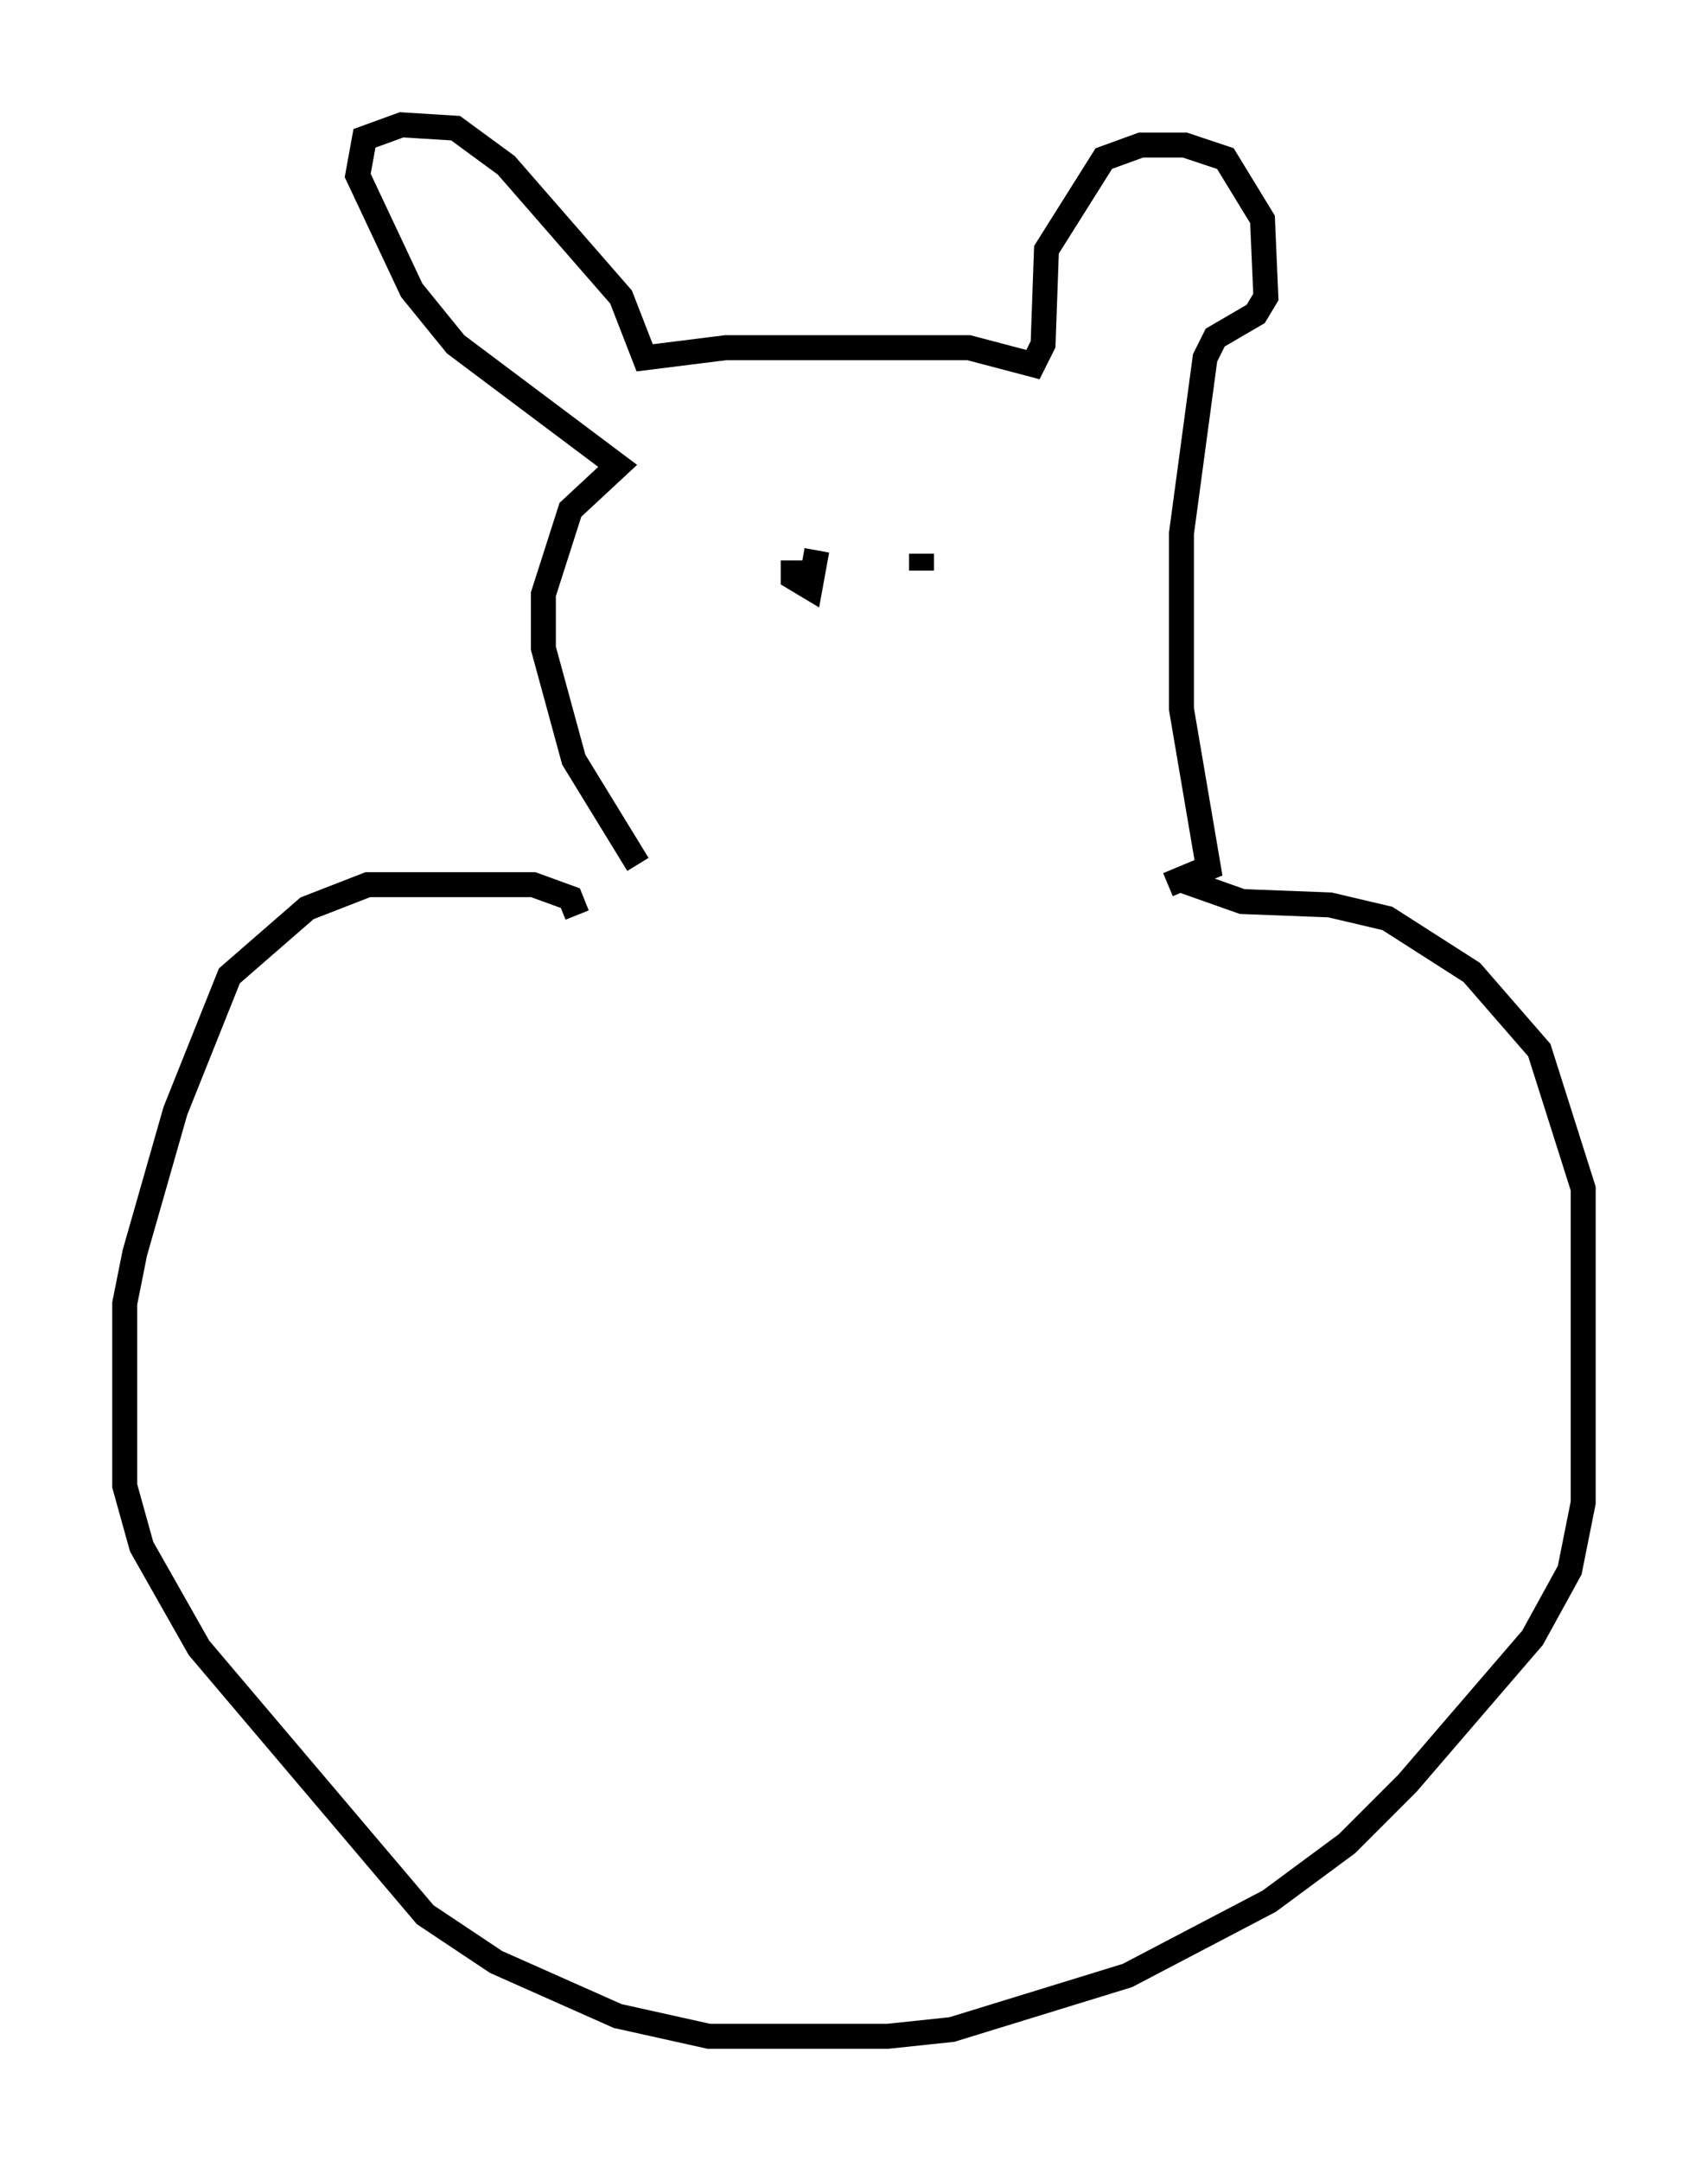 <?xml version="1.0" encoding="utf-8" ?>
<svg baseProfile="full" height="86.589" version="1.1" width="68.457" xmlns="http://www.w3.org/2000/svg" xmlns:ev="http://www.w3.org/2001/xml-events" xmlns:xlink="http://www.w3.org/1999/xlink"><defs /><rect fill="white" height="86.589" width="68.457" x="0" y="0" /><path d="M24.756, 36.799 m0.812, -2.165 l-2.571, -4.195 -1.218, -4.465 l0.0, -2.165 1.083, -3.383 l1.894, -1.759 -6.495, -4.871 l-1.759, -2.165 -2.165, -4.601 l0.271, -1.488 1.488, -0.541 l2.165, 0.135 2.03, 1.488 l4.601, 5.277 0.947, 2.436 l3.248, -0.406 9.743, 0.0 l2.571, 0.677 0.406, -0.812 l0.135, -3.789 2.3, -3.654 l1.488, -0.541 1.759, 0.0 l1.624, 0.541 1.488, 2.436 l0.135, 3.112 -0.406, 0.677 l-1.624, 0.947 -0.406, 0.812 l-0.947, 7.036 0.0, 7.036 l1.083, 6.36 -1.624, 0.677 m-23.68, 1.218 l-0.271, -0.677 -1.488, -0.541 l-6.631, 0.0 -2.436, 0.947 l-3.112, 2.706 -2.165, 5.413 l-1.624, 5.683 -0.406, 2.03 l0.0, 7.307 0.677, 2.436 l2.3, 4.059 9.066, 10.69 l2.842, 1.894 4.871, 2.165 l3.654, 0.812 7.172, 0.0 l2.571, -0.271 7.036, -2.165 l5.683, -2.977 3.112, -2.3 l2.436, -2.436 5.007, -5.819 l1.488, -2.706 0.541, -2.706 l0.0, -12.584 -1.759, -5.548 l-2.706, -3.112 -3.383, -2.165 l-2.3, -0.541 -3.518, -0.135 l-2.3, -0.812 m-15.697, -12.855 l0.0, 0.677 0.677, 0.406 l0.271, -1.488 m4.195, 0.135 l0.0, 0.677 " fill="none" stroke="black" stroke-width="1" /></svg>